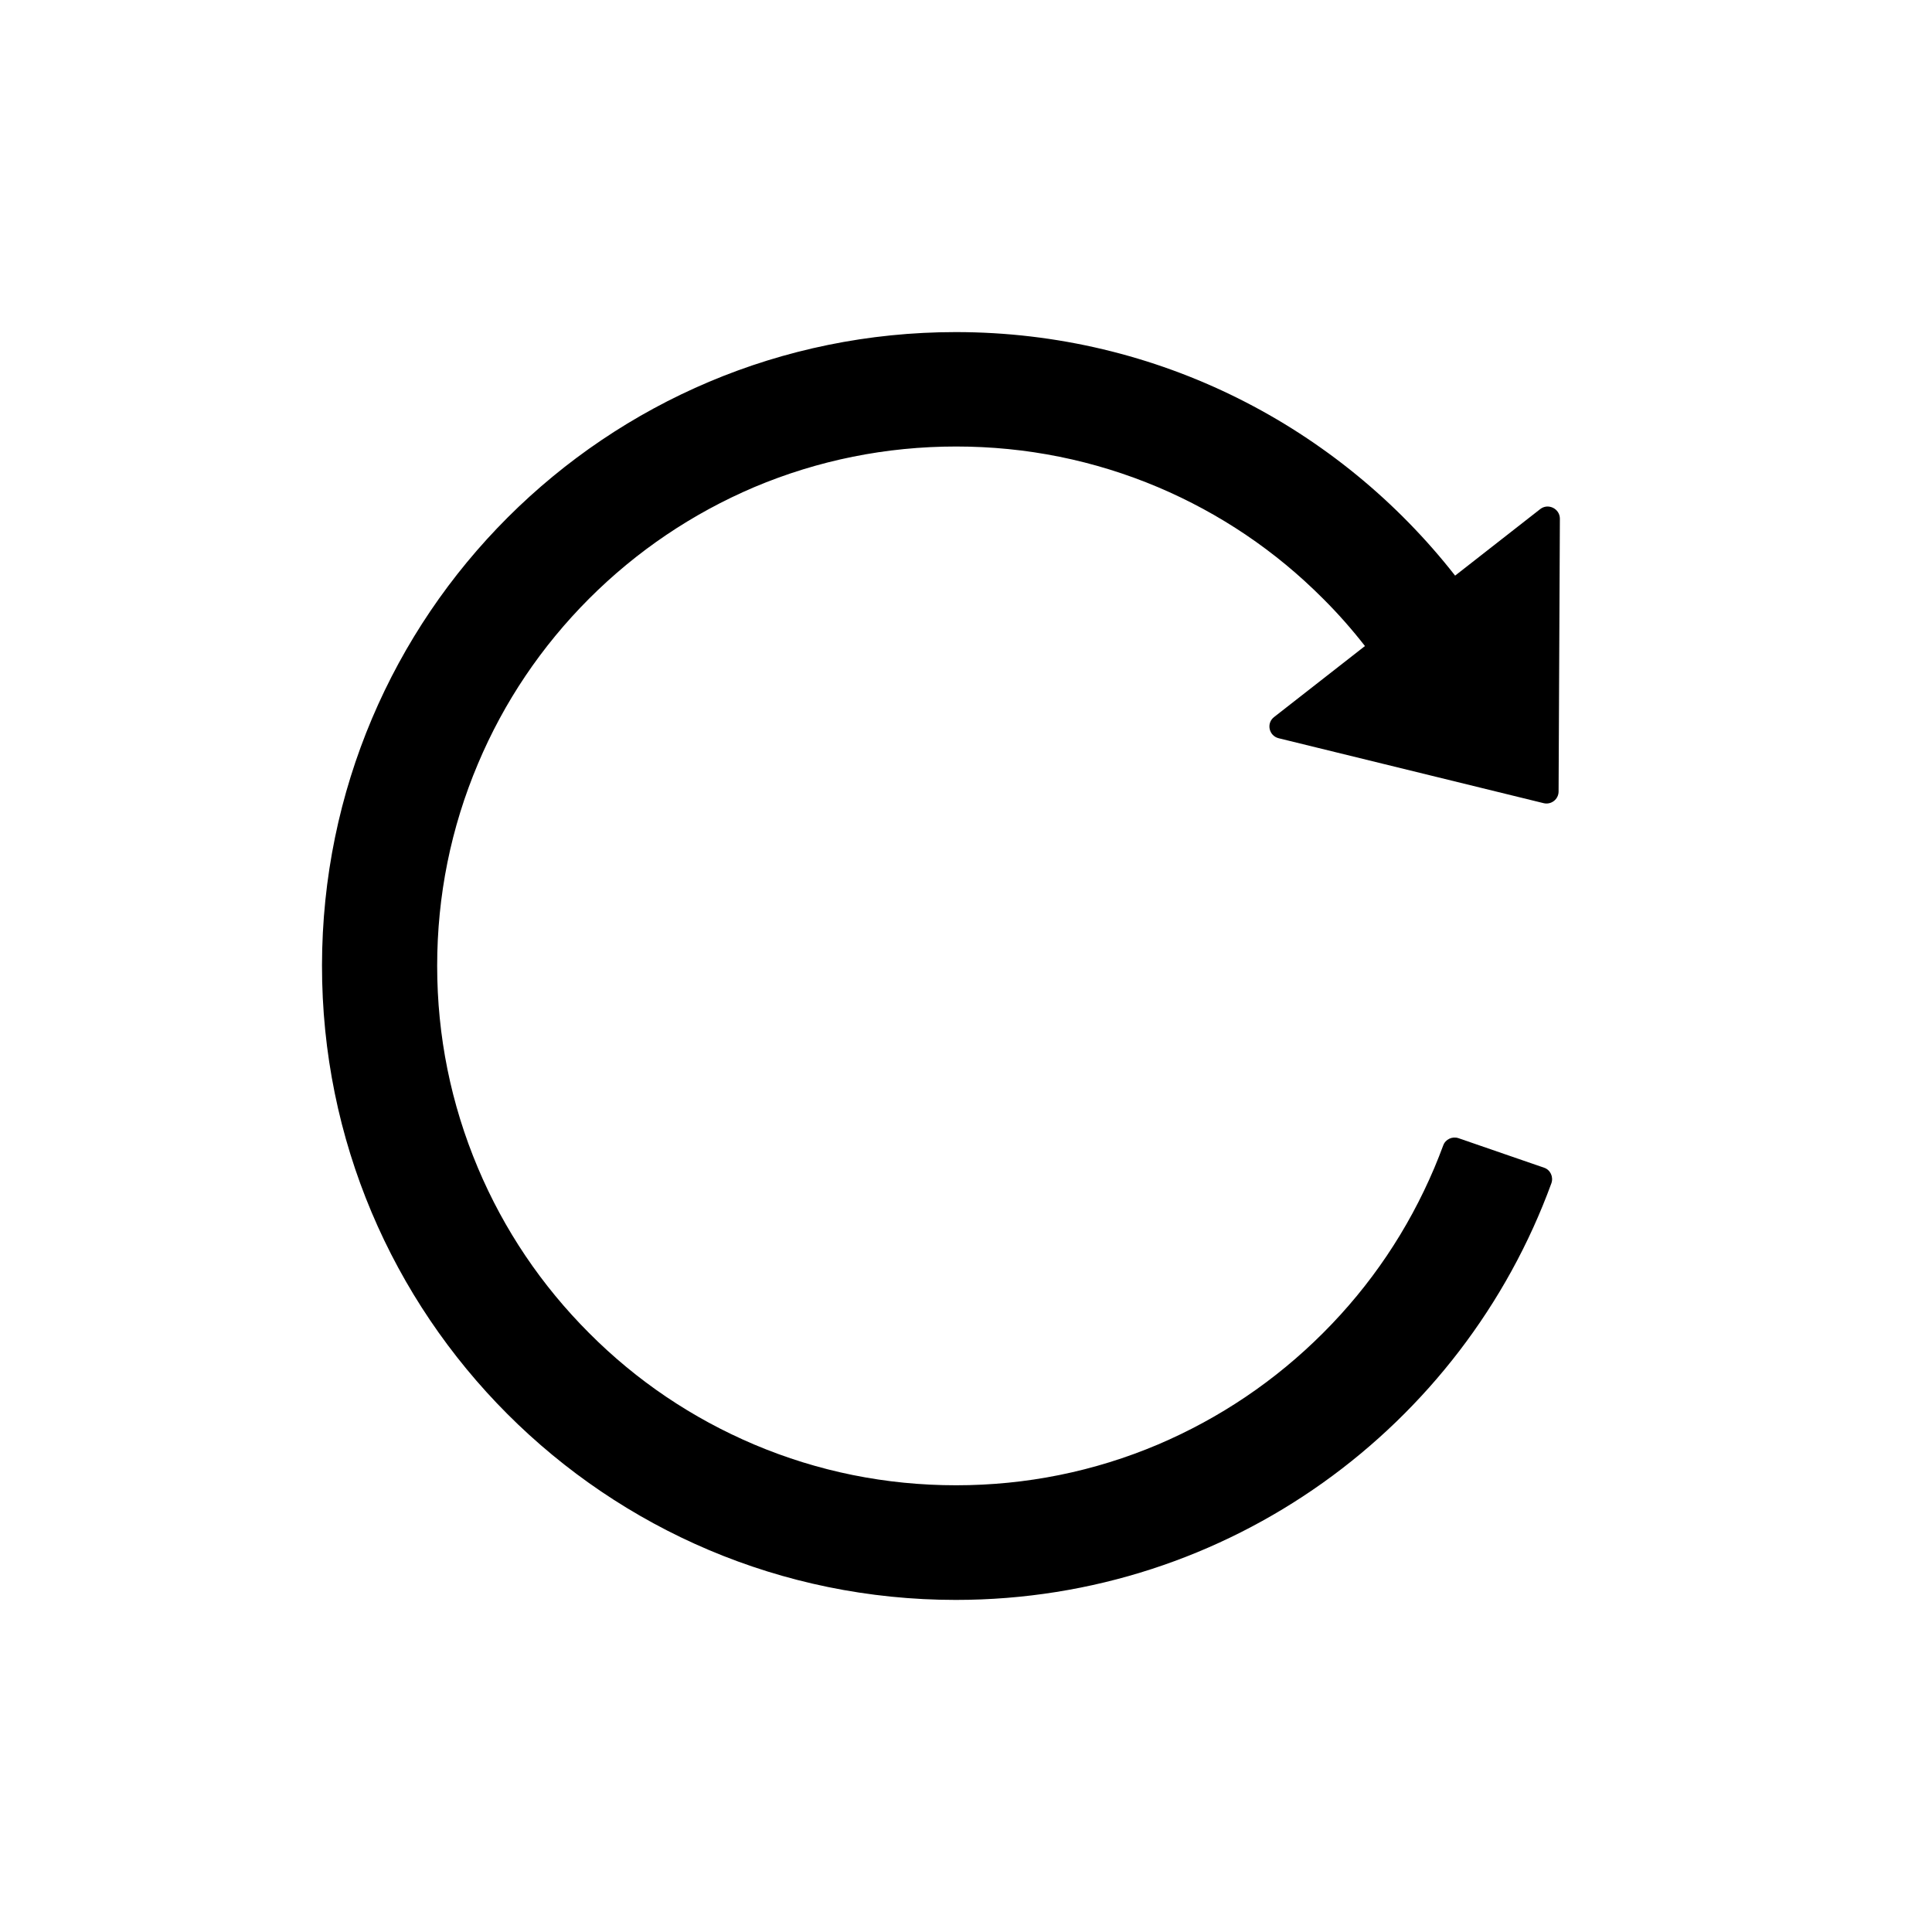 <svg width="18" height="18" viewBox="0 0 18 18" fill="none" xmlns="http://www.w3.org/2000/svg">
<path d="M14.35 4.743L13.557 5.363C12.475 3.981 10.793 3.094 8.905 3.094C5.644 3.094 3.004 5.73 3 8.993C2.996 12.258 5.641 14.906 8.905 14.906C11.454 14.906 13.627 13.289 14.454 11.024C14.475 10.964 14.444 10.898 14.385 10.879L13.588 10.604C13.53 10.585 13.467 10.614 13.446 10.672C13.42 10.742 13.392 10.813 13.363 10.882C13.119 11.458 12.771 11.976 12.326 12.42C11.882 12.864 11.364 13.213 10.789 13.458C10.194 13.71 9.56 13.838 8.908 13.838C8.254 13.838 7.621 13.71 7.026 13.458C6.451 13.214 5.933 12.866 5.489 12.42C5.045 11.976 4.696 11.458 4.453 10.882C4.201 10.285 4.073 9.652 4.073 8.999C4.073 8.345 4.201 7.712 4.453 7.116C4.696 6.539 5.045 6.022 5.489 5.577C5.933 5.133 6.451 4.784 7.026 4.539C7.621 4.288 8.255 4.16 8.908 4.16C9.562 4.16 10.194 4.288 10.789 4.539C11.364 4.783 11.882 5.131 12.326 5.577C12.466 5.716 12.596 5.864 12.717 6.019L11.871 6.68C11.796 6.737 11.821 6.855 11.913 6.878L14.382 7.483C14.453 7.5 14.521 7.446 14.521 7.374L14.533 4.83C14.531 4.738 14.423 4.686 14.35 4.743Z" fill="currentColor"/>
</svg>
